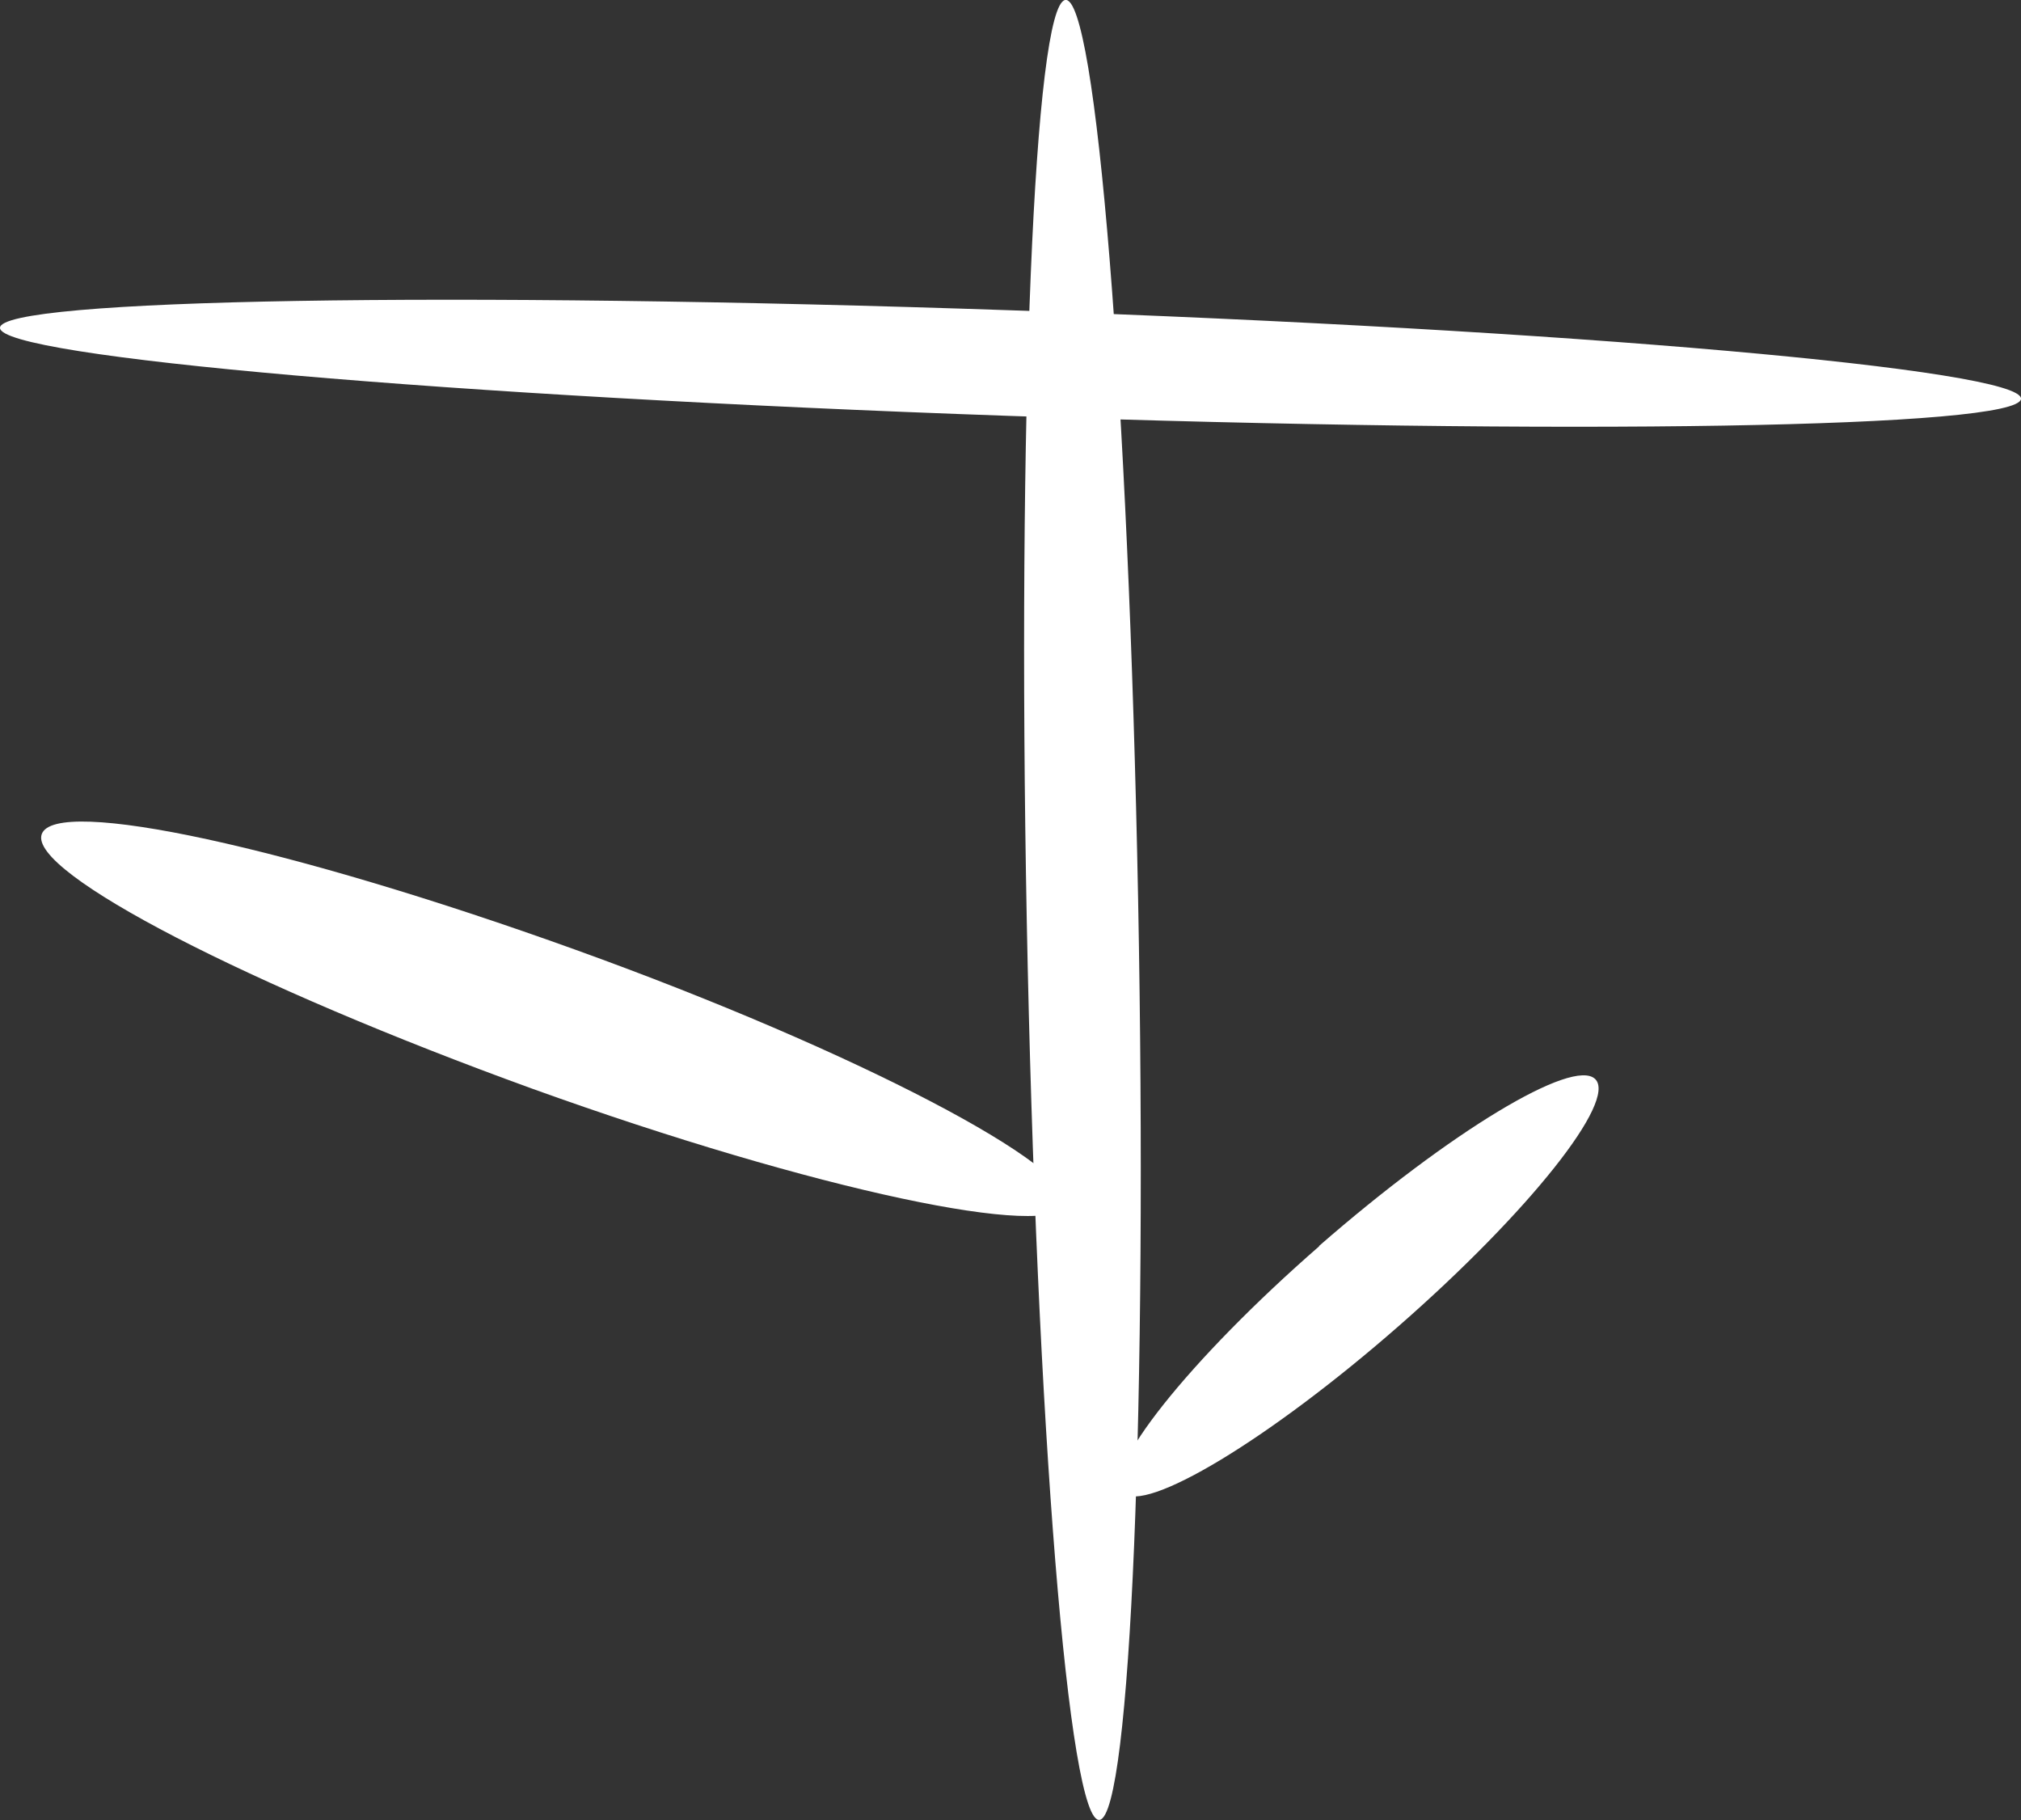 <svg id="Capa_1" data-name="Capa 1" xmlns="http://www.w3.org/2000/svg" xmlns:xlink="http://www.w3.org/1999/xlink" viewBox="0 0 48.46 43.64"><rect x="0" y="0" width="48.46" height="43.64" fill="#333333" stroke="none"/><defs><style>.cls-1{fill:none;}.cls-2{clip-path:url(#clip-path);}.cls-3{fill:#fff;fill-rule:evenodd;}</style><clipPath id="clip-path" transform="translate(0 0)"><rect class="cls-1" width="48.46" height="43.63"/></clipPath></defs><g class="cls-2"><path class="cls-3" d="M24.62,22.07C24.39,10,24.8.14,25.54,0s1.52,9.52,1.75,21.56-.18,21.93-.92,22.07-1.52-9.51-1.75-21.56" transform="translate(0 0)"/><path class="cls-3" d="M31.63,29.87c3.13-2.73,6.09-4.52,6.62-4s-1.59,3.19-4.71,5.92-6.09,4.51-6.62,4,1.58-3.18,4.71-5.91" transform="translate(0 0)"/><path class="cls-3" d="M12.76,26.1C6,23.65.68,20.92,1,20s6,.32,12.8,2.77S25.83,28,25.56,28.87s-6-.32-12.8-2.77" transform="translate(0 0)"/><path class="cls-3" d="M0,7.86c0-.7,10.89-.88,24.27-.42S48.49,8.86,48.46,9.56s-10.89.88-24.27.41S0,8.56,0,7.86" transform="translate(0 0)"/></g></svg>